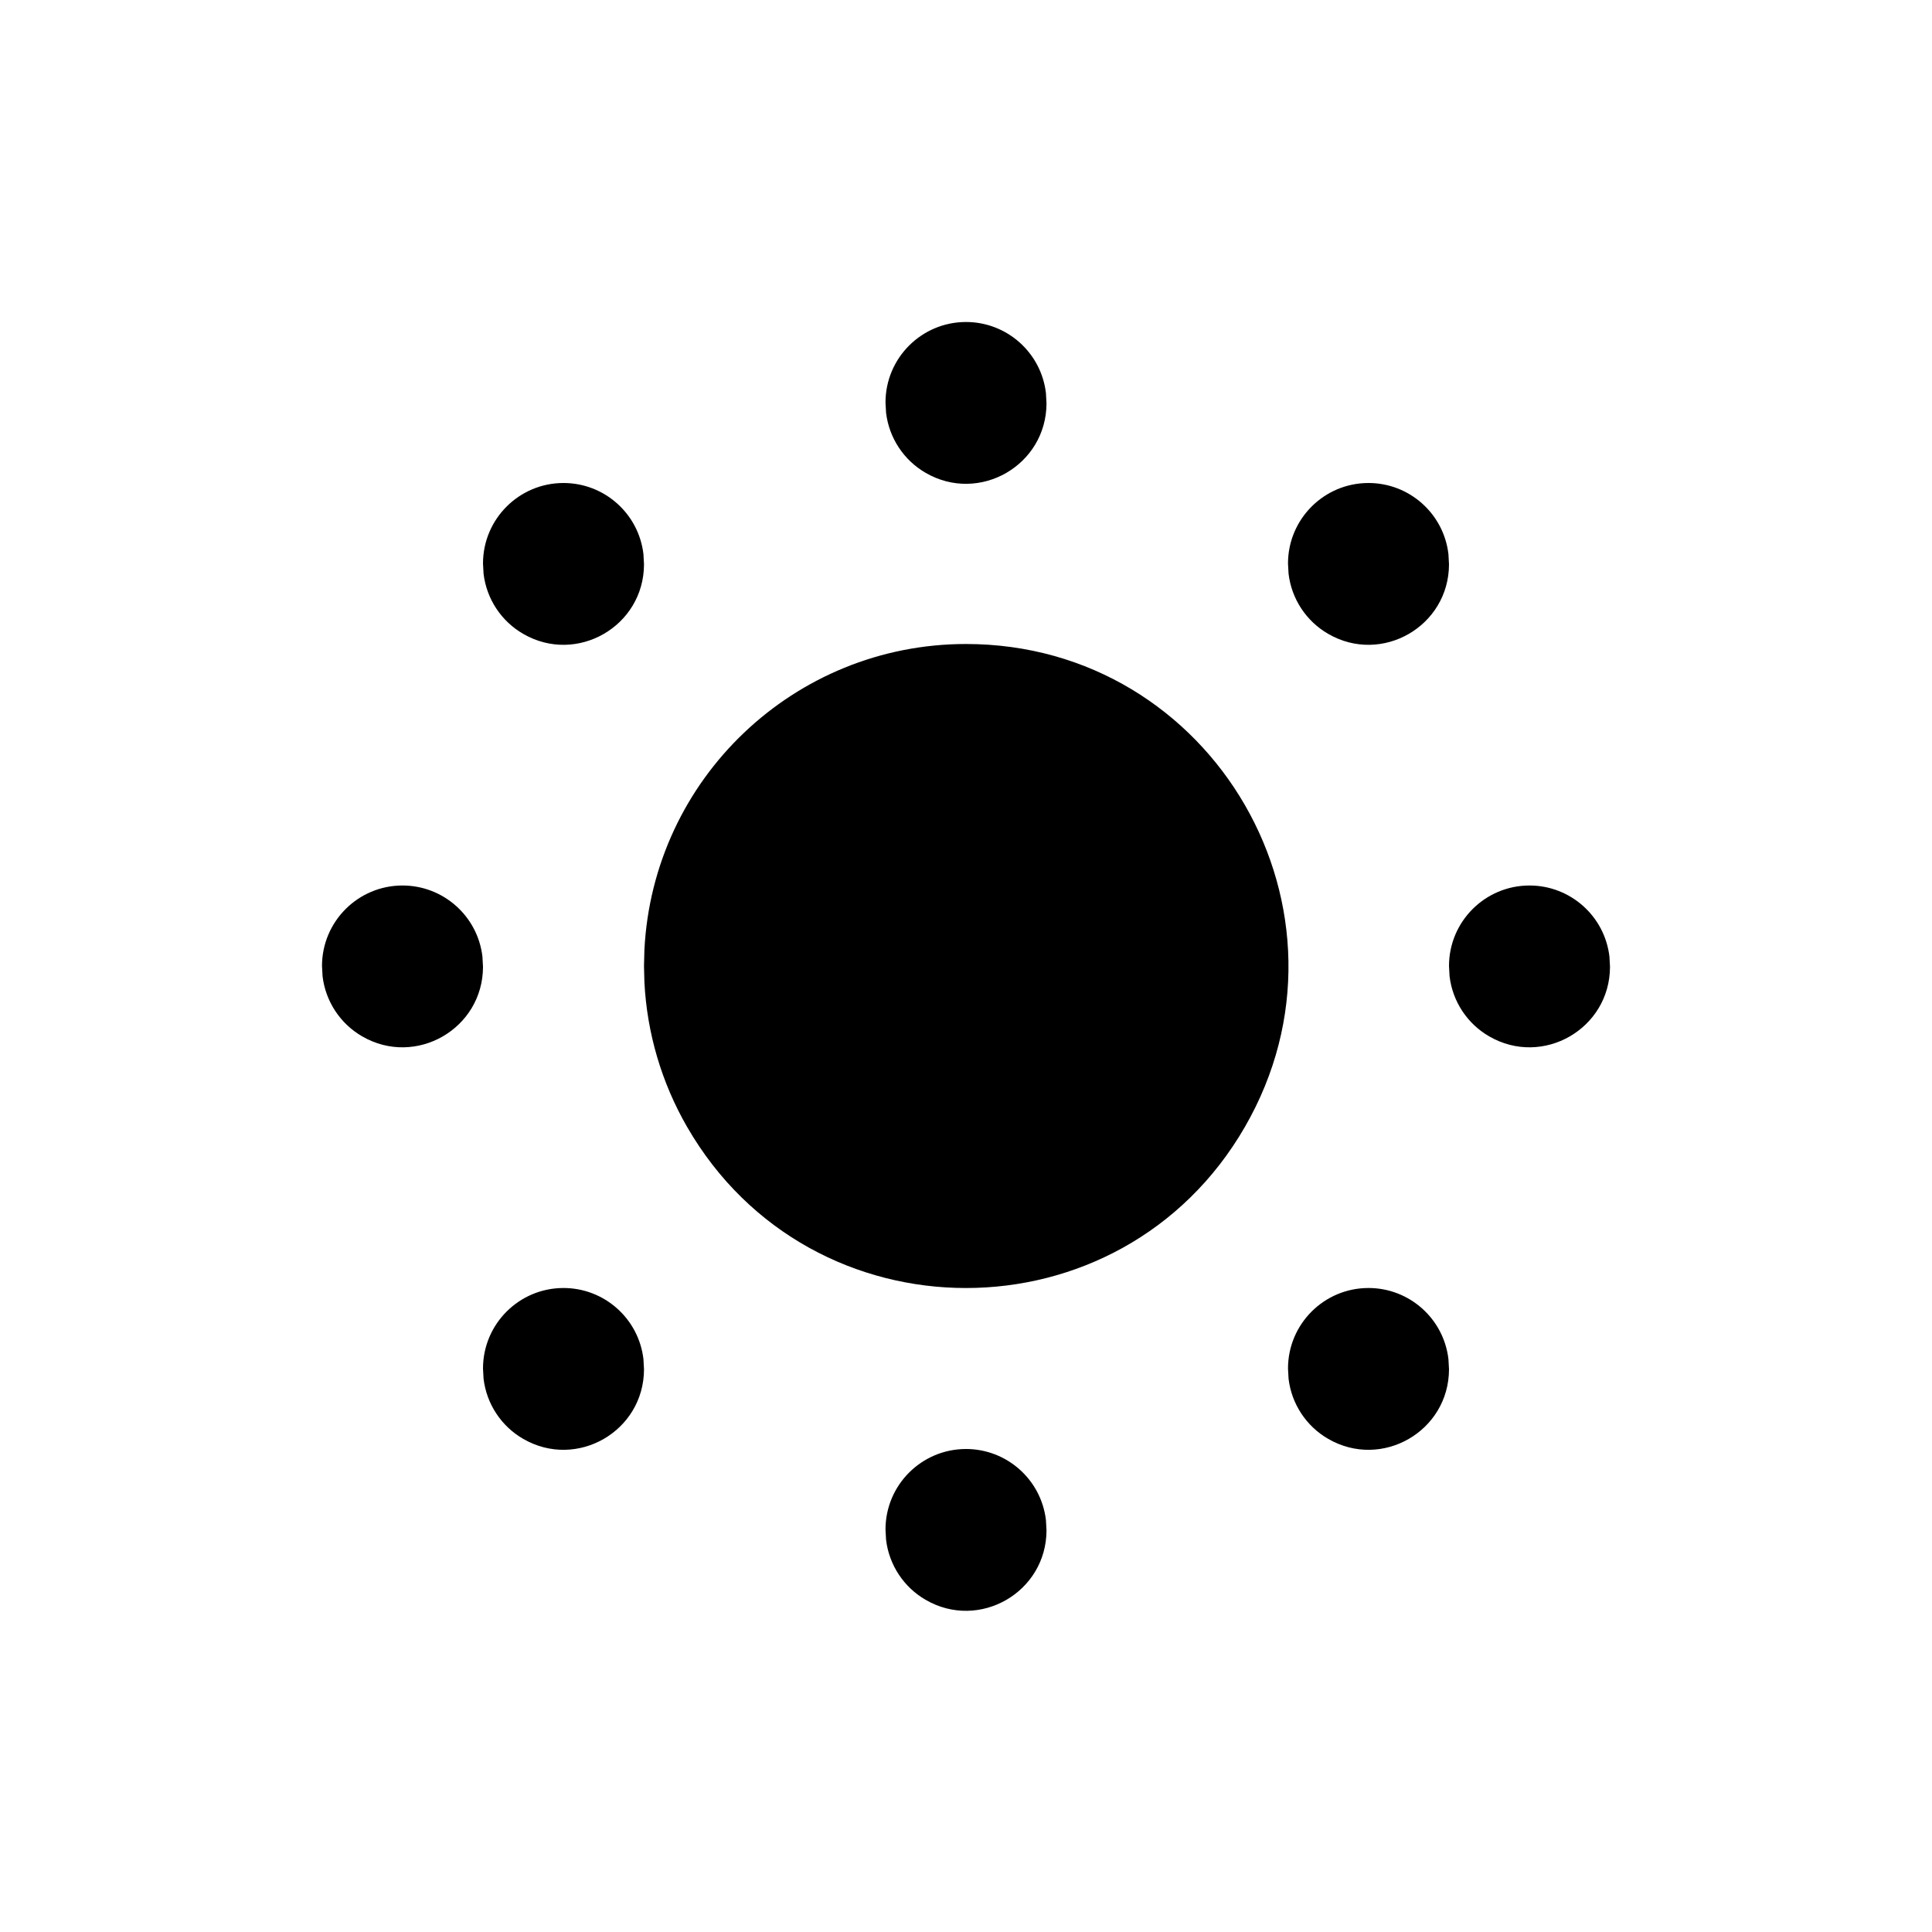 <svg viewBox="0 0 24 24" xmlns="http://www.w3.org/2000/svg">
  <path d="M 12 8 C 15.079 8 17.004 11.333 15.464 14 C 13.924 16.667 10.075 16.667 8.536 14 C 8.219 13.451 8.037 12.834 8.005 12.2 L 8 12 L 8.005 11.8 C 8.112 9.671 9.869 8 12 8 Z M 12 4 C 12.507 4 12.934 4.38 12.993 4.883 L 13 5.01 C 12.999 5.78 12.165 6.26 11.499 5.874 C 11.227 5.717 11.044 5.44 11.007 5.127 L 11 5 C 11 4.448 11.448 4 12 4 Z M 17 6 C 17.507 6 17.934 6.38 17.993 6.883 L 18 7.01 C 17.999 7.78 17.165 8.26 16.499 7.874 C 16.227 7.717 16.044 7.44 16.007 7.127 L 16 7 C 16 6.448 16.448 6 17 6 Z M 19 11 C 19.507 11 19.934 11.38 19.993 11.883 L 20 12.01 C 19.999 12.78 19.165 13.26 18.499 12.874 C 18.227 12.717 18.044 12.44 18.007 12.127 L 18 12 C 18 11.448 18.448 11 19 11 Z M 17 16 C 17.507 16 17.934 16.38 17.993 16.883 L 18 17.01 C 17.999 17.78 17.165 18.26 16.499 17.874 C 16.227 17.717 16.044 17.44 16.007 17.127 L 16 17 C 16 16.448 16.448 16 17 16 Z M 12 18 C 12.507 18 12.934 18.38 12.993 18.883 L 13 19.01 C 12.999 19.78 12.165 20.26 11.499 19.874 C 11.227 19.717 11.044 19.44 11.007 19.127 L 11 19 C 11 18.448 11.448 18 12 18 Z M 7 16 C 7.507 16 7.934 16.38 7.993 16.883 L 8 17.01 C 7.999 17.78 7.165 18.26 6.499 17.874 C 6.227 17.717 6.044 17.44 6.007 17.127 L 6 17 C 6 16.448 6.448 16 7 16 Z M 5 11 C 5.507 11 5.934 11.38 5.993 11.883 L 6 12.01 C 5.999 12.78 5.165 13.26 4.499 12.874 C 4.227 12.717 4.044 12.44 4.007 12.127 L 4 12 C 4 11.448 4.448 11 5 11 Z M 7 6 C 7.507 6 7.934 6.38 7.993 6.883 L 8 7.01 C 7.999 7.78 7.165 8.26 6.499 7.874 C 6.227 7.717 6.044 7.44 6.007 7.127 L 6 7 C 6 6.448 6.448 6 7 6 Z" />
</svg>
